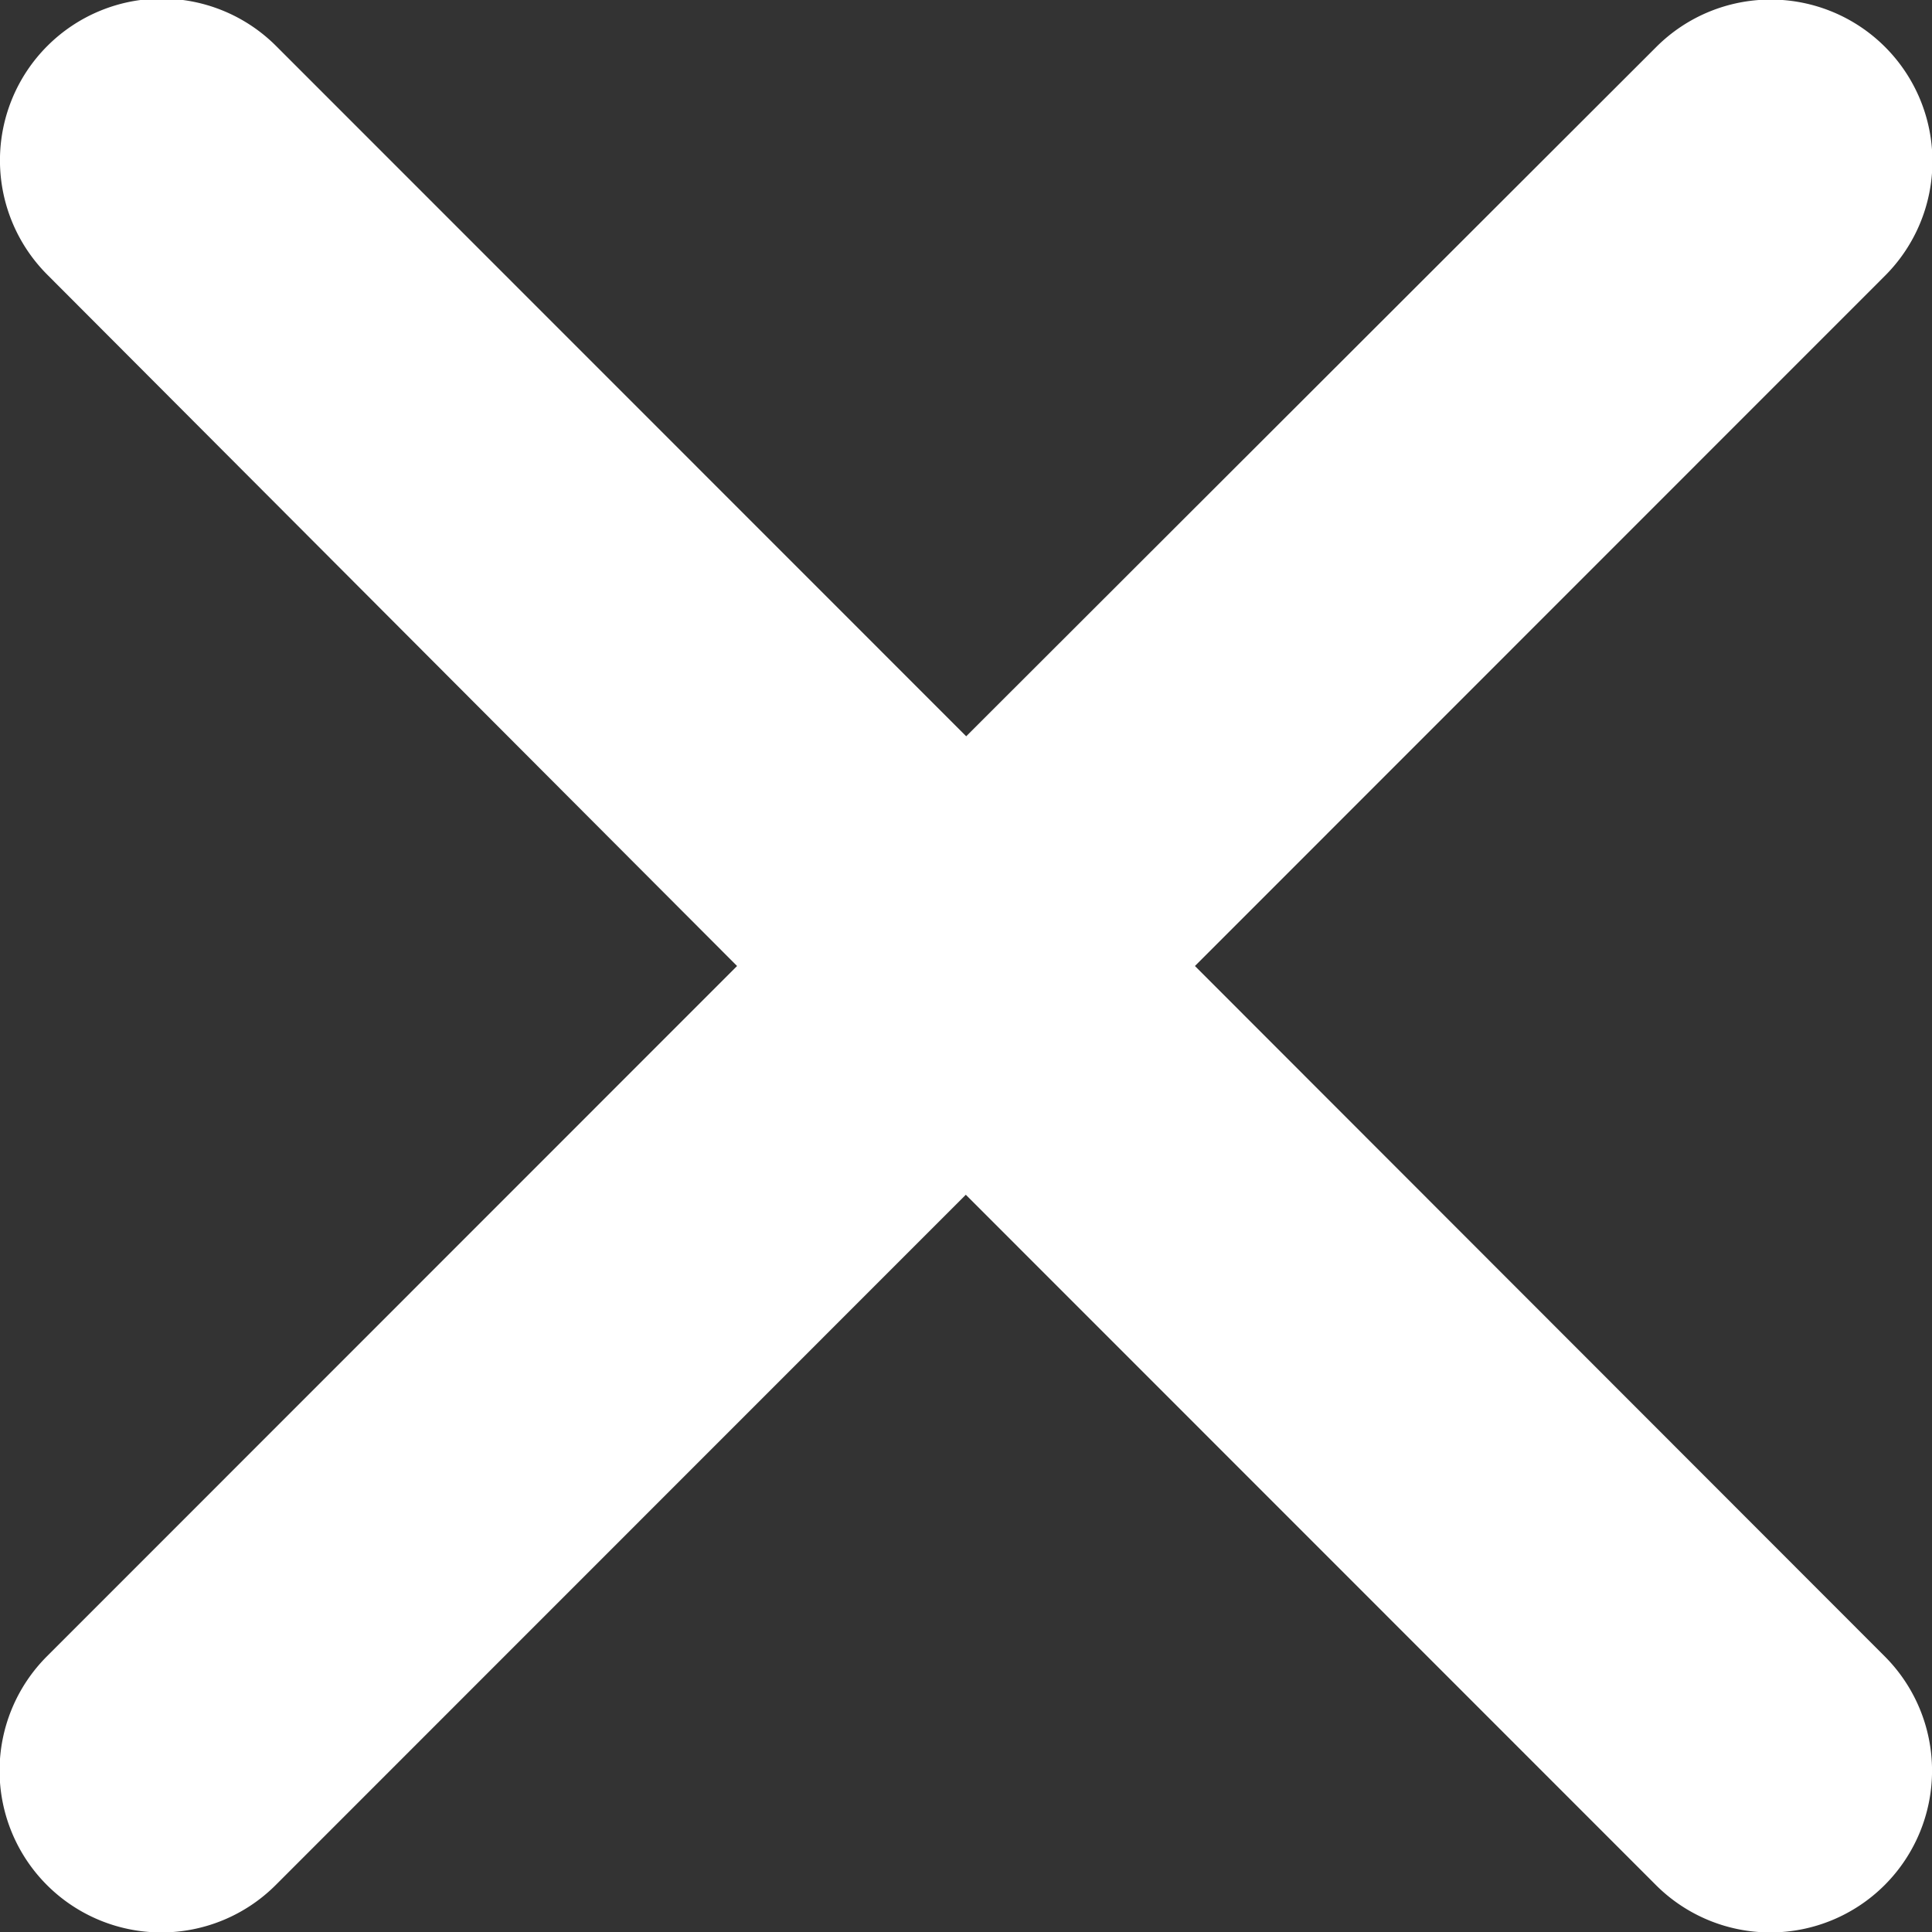 <svg xmlns="http://www.w3.org/2000/svg" width="10" height="10" viewBox="0 0 10 10">
  <rect x="0" y="0" width="10" height="10" fill="#333333" stroke="none"/>
  <path id="Icon_ionic-ios-close" data-name="Icon ionic-ios-close" d="M17.47,16.289l3.572-3.573a.837.837,0,1,0-1.184-1.184L16.286,15.1l-3.572-3.573a.837.837,0,1,0-1.184,1.184L15.1,16.289l-3.572,3.573a.837.837,0,0,0,1.184,1.184l3.572-3.573,3.572,3.573a.837.837,0,0,0,1.184-1.184Z" transform="translate(-11.285 -11.289)" fill="#fff"/>
</svg>

